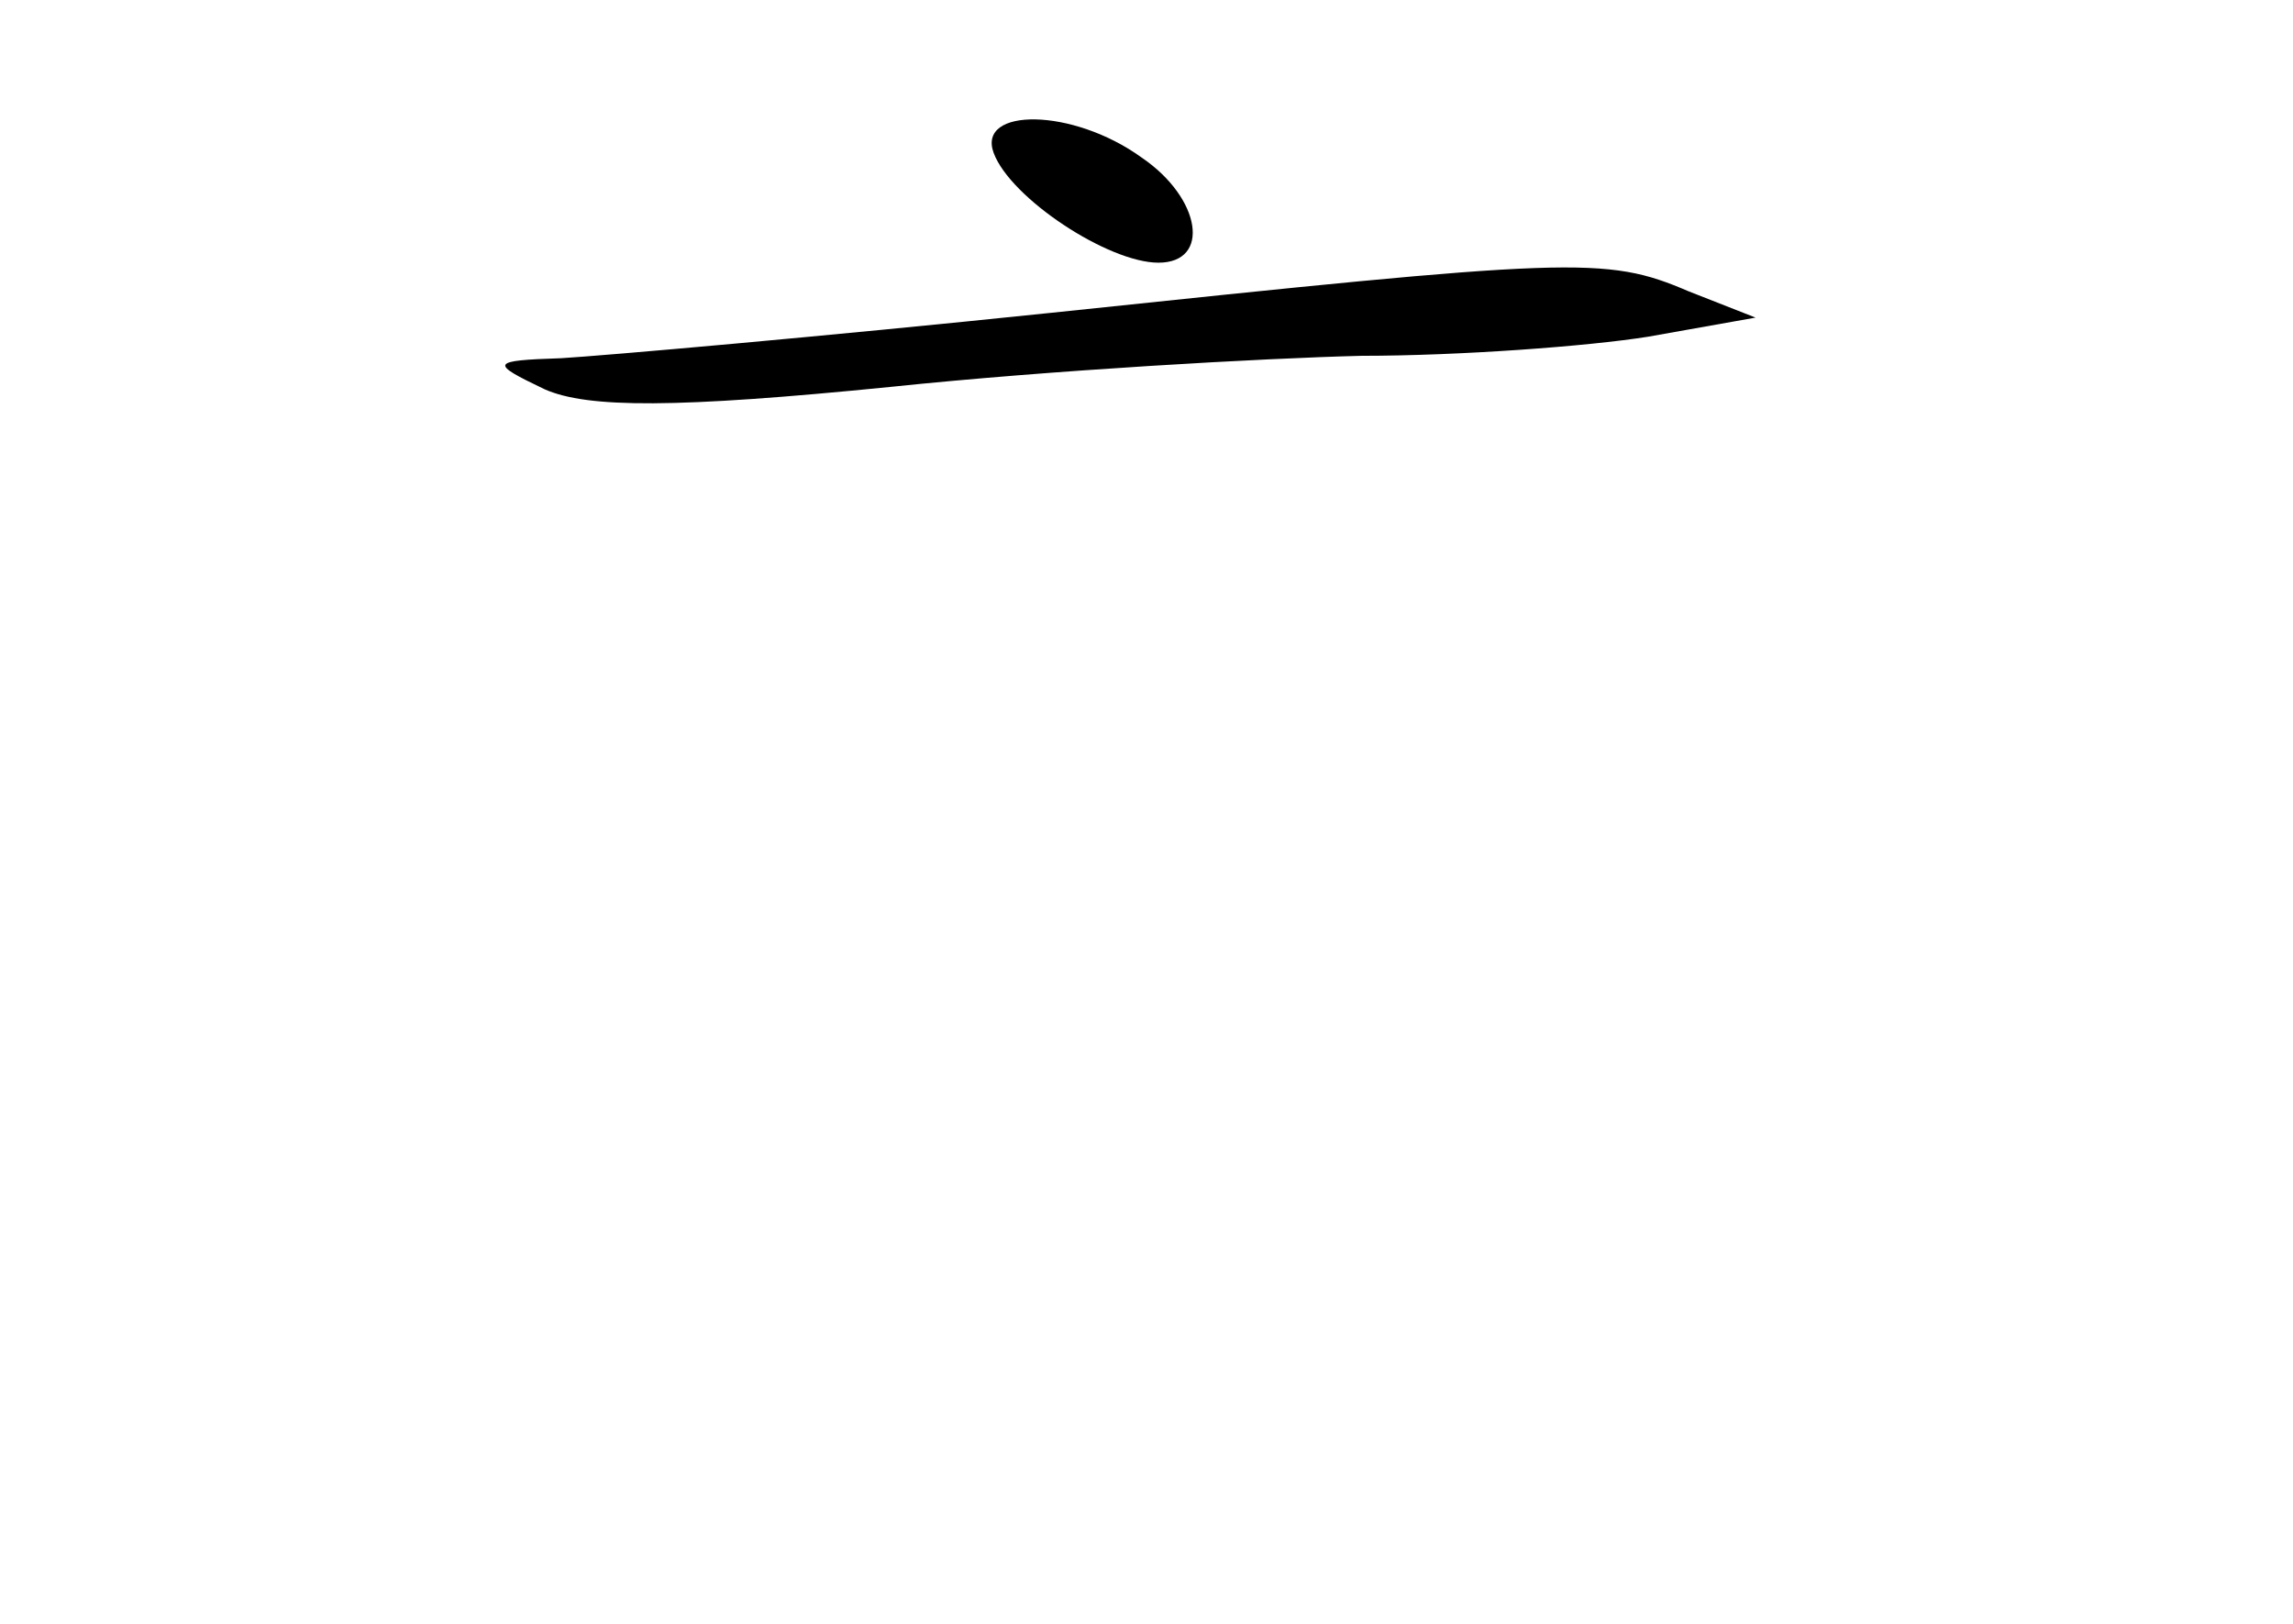 <?xml version="1.0" standalone="no"?>
<!DOCTYPE svg PUBLIC "-//W3C//DTD SVG 20010904//EN"
 "http://www.w3.org/TR/2001/REC-SVG-20010904/DTD/svg10.dtd">
<svg version="1.0" xmlns="http://www.w3.org/2000/svg"
 width="96pt" height="68pt" viewBox="0 0 96 68"
 preserveAspectRatio="xMidYMid meet">
<g transform="translate(0,68) scale(0.1,-0.1)"
fill="#000000" stroke="none">
<path d="M416 616 c7 -19 48 -46 69 -46 22 0 18 27 -7 44 -29 21 -69 21 -62 2z"/>
<path d="M440 549 c-96 -10 -188 -18 -205 -19 -30 -1 -30 -2 -7 -13 18 -8 55
-8 145 1 67 7 156 12 197 13 41 0 95 4 120 8 l45 8 -28 11 c-35 15 -48 14
-267 -9z"/>
</g>
</svg>
